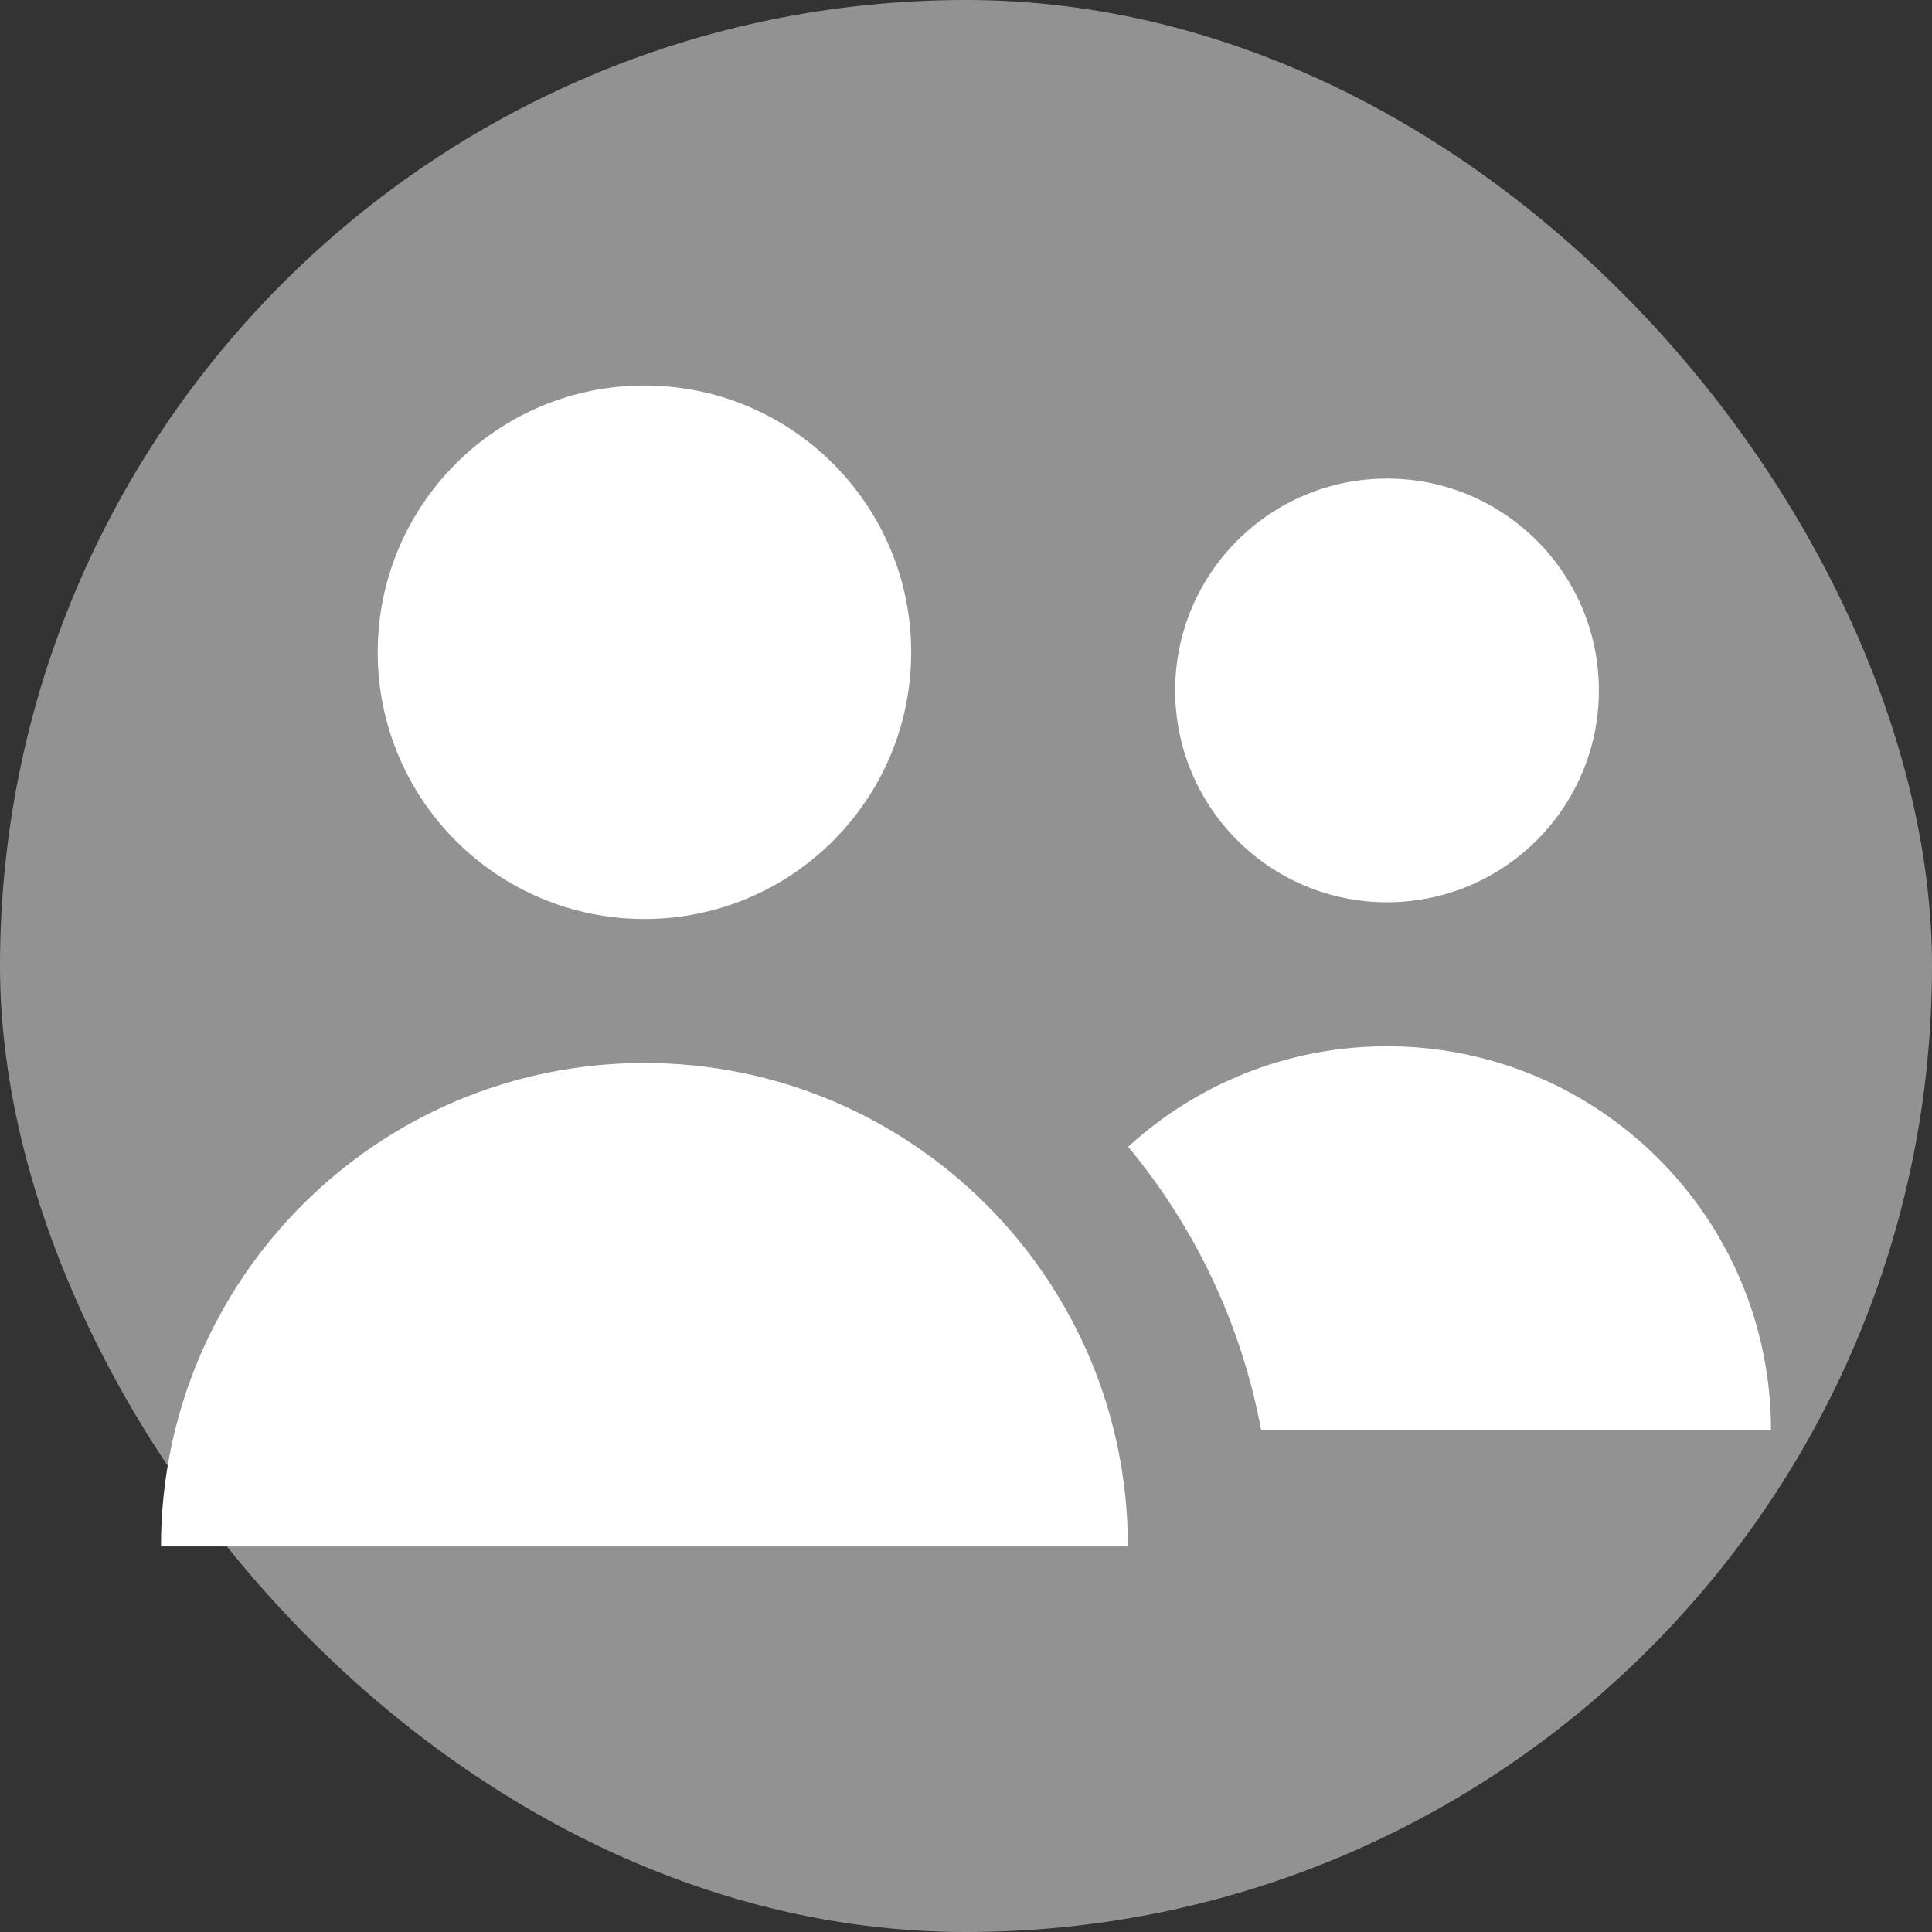 <!DOCTYPE svg PUBLIC "-//W3C//DTD SVG 1.1//EN" "http://www.w3.org/Graphics/SVG/1.1/DTD/svg11.dtd">
<!-- Uploaded to: SVG Repo, www.svgrepo.com, Transformed by: SVG Repo Mixer Tools -->
<svg fill="#ffffff" height="800px" width="800px" version="1.1" id="Layer_1" xmlns="http://www.w3.org/2000/svg" xmlns:xlink="http://www.w3.org/1999/xlink" viewBox="-33.54 -33.54 402.52 402.52" xml:space="preserve">
<rect x="-33.54" y="-33.54" width="402.52" height="402.52" fill="#333333" stroke="none"/>
<g id="SVGRepo_bgCarrier" stroke-width="0">
<rect x="-33.54" y="-33.54" width="402.52" height="402.52" rx="201.26" fill="#929292" strokewidth="0"/>
</g>
<g id="SVGRepo_tracerCarrier" stroke-linecap="round" stroke-linejoin="round"/>
<g id="SVGRepo_iconCarrier"> <g> <circle cx="255.436" cy="110.304" r="44.138"/> <path d="M100.725,187.928C45.096,187.928,0,233.024,0,288.653h201.45C201.45,233.024,156.354,187.928,100.725,187.928z"/> <path d="M255.436,184.442c-20.787,0-39.711,7.938-53.931,20.938c14.212,17.138,23.672,37.368,27.712,59.062h106.219 C335.436,220.259,299.618,184.442,255.436,184.442z"/> <circle cx="100.725" cy="102.355" r="55.573"/> </g> </g>
</svg>